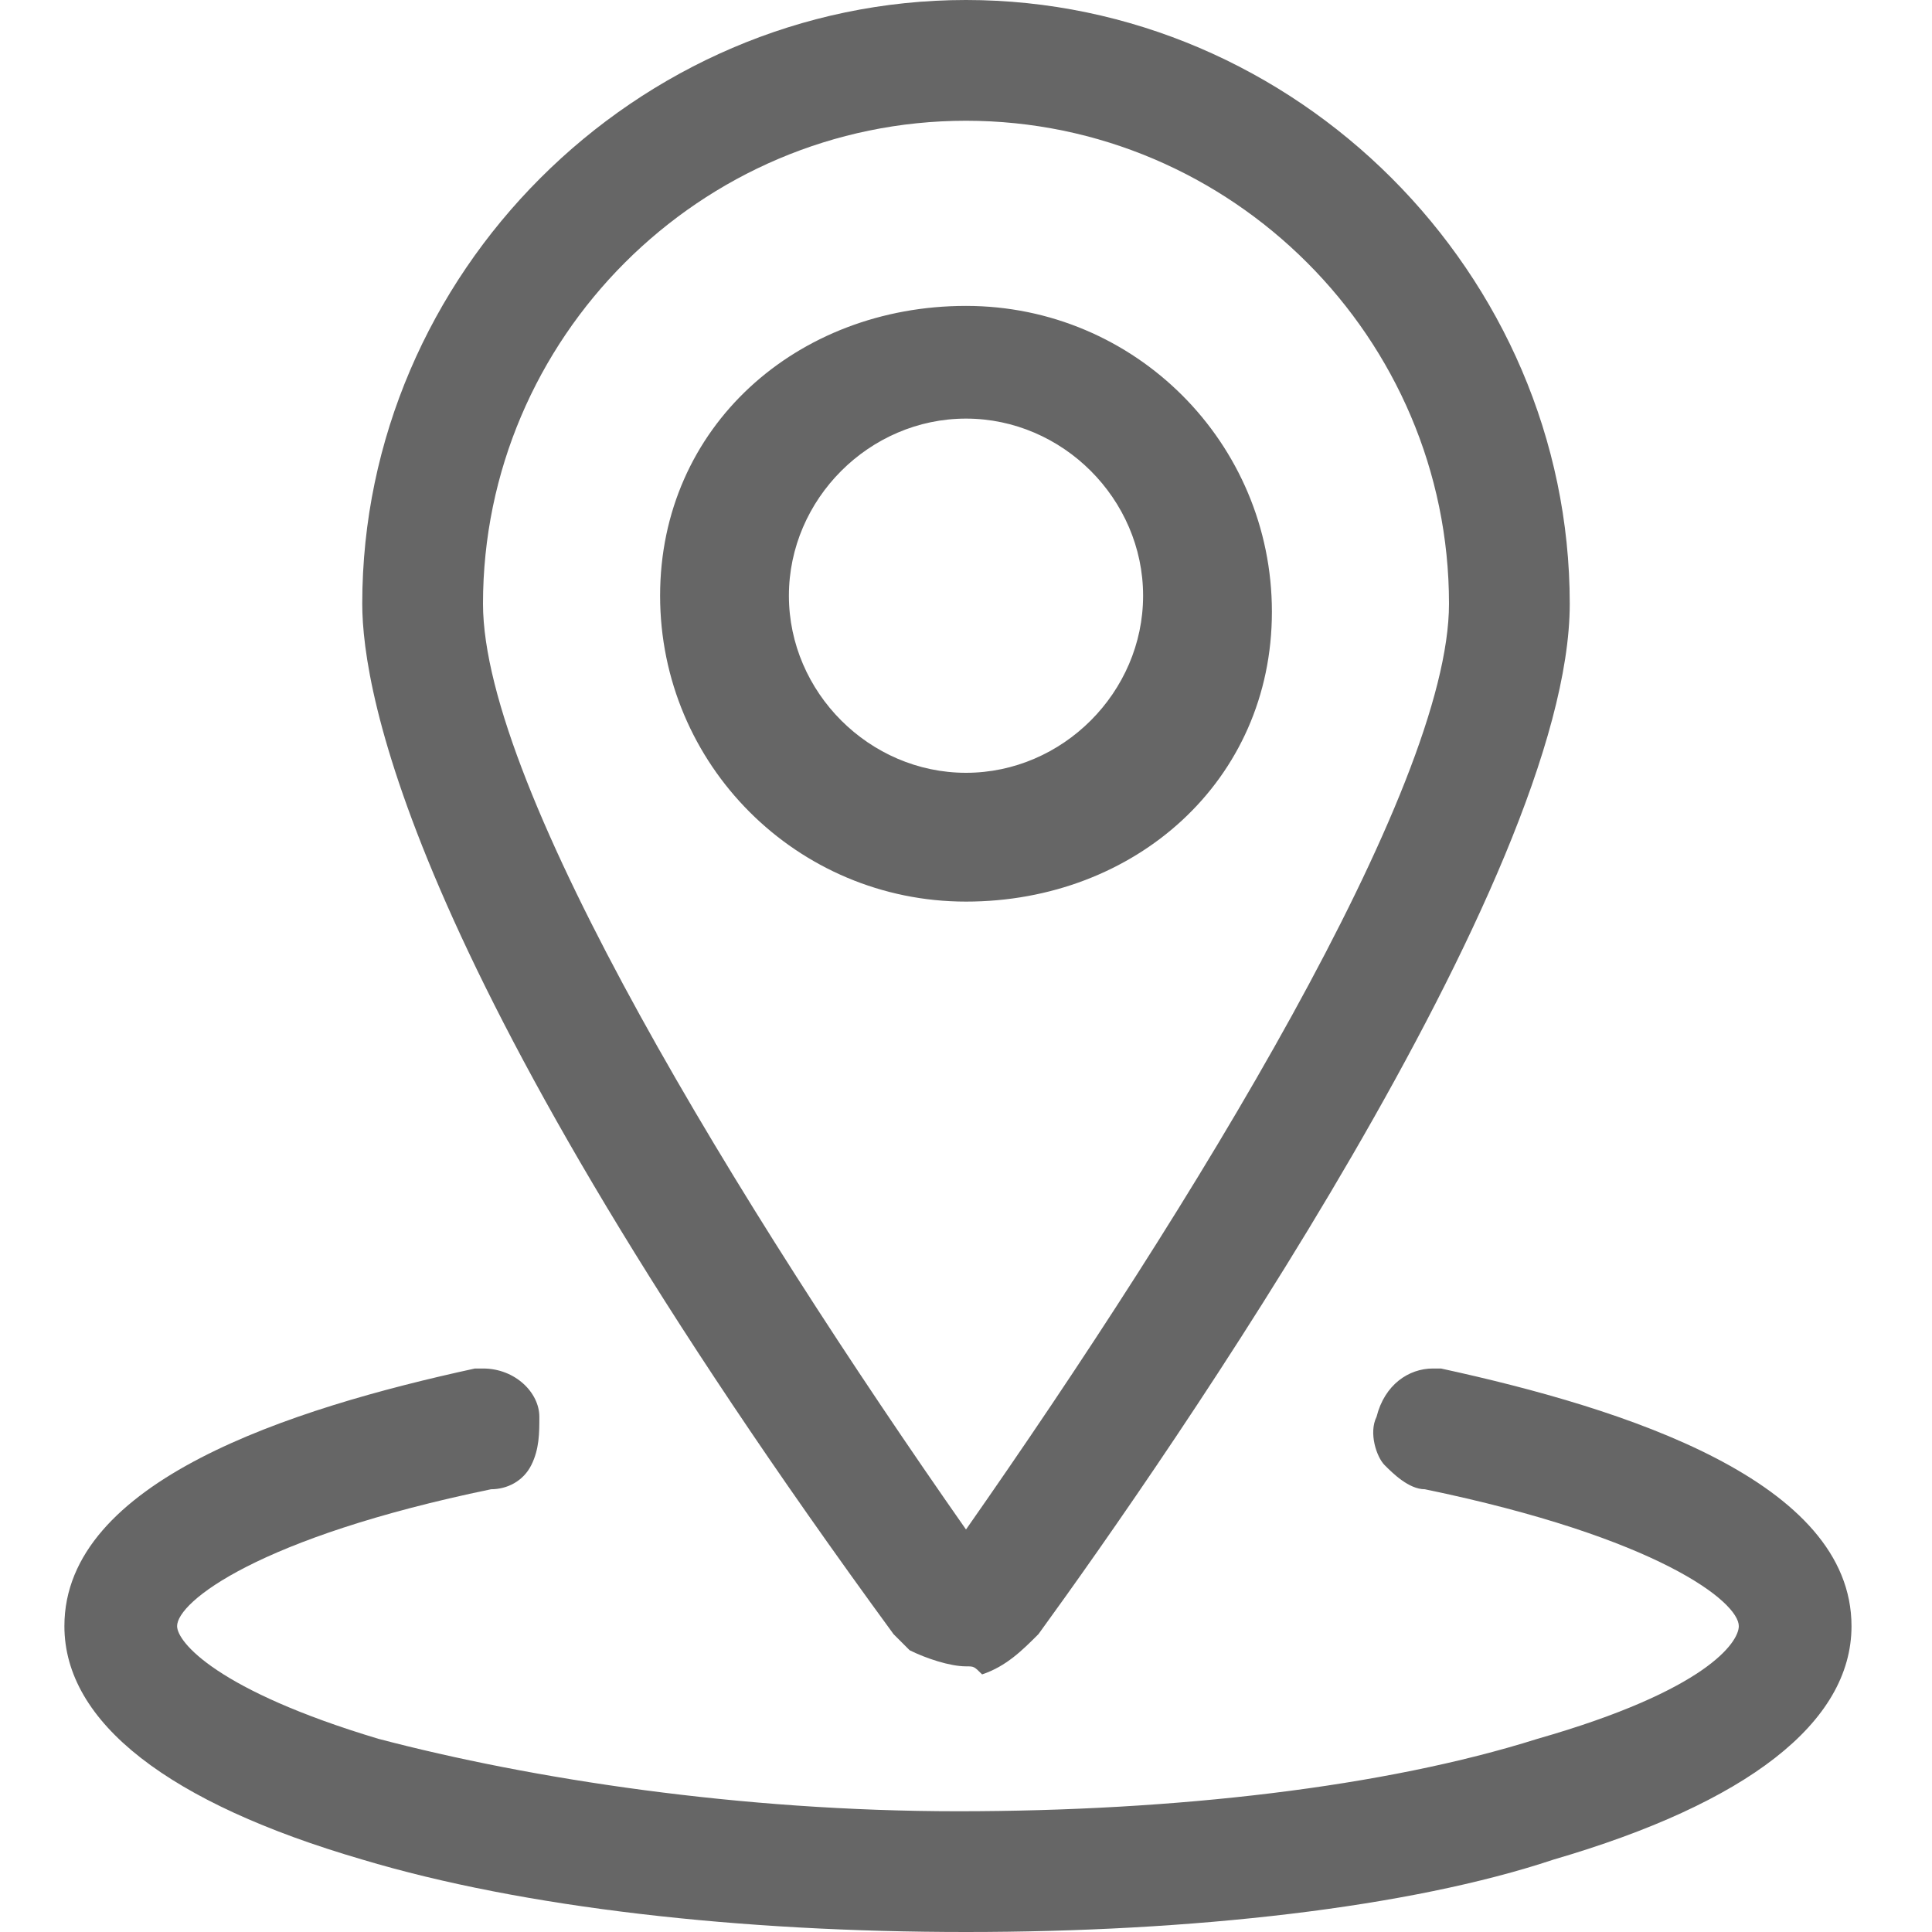 <?xml version="1.0" encoding="utf-8"?>
<!-- Generator: Adobe Illustrator 24.1.0, SVG Export Plug-In . SVG Version: 6.00 Build 0)  -->
<svg version="1.1" id="Layer_1" xmlns="http://www.w3.org/2000/svg" xmlns:xlink="http://www.w3.org/1999/xlink" x="0px" y="0px"
	 viewBox="0 0 24 24" style="enable-background:new 0 0 24 24;" xml:space="preserve">
<style type="text/css">
	.st0{fill:#666666;}
</style>
<g>
	<path class="st0" d="M12,11.2c-2.1,0-3.8-1.7-3.8-3.8S9.9,3.8,12,3.8s3.8,1.7,3.8,3.8S14.1,11.2,12,11.2z M12,5.2
		c-1.2,0-2.2,1-2.2,2.2s1,2.2,2.2,2.2s2.2-1,2.2-2.2S13.2,5.2,12,5.2z"/>
	<path class="st0" d="M12,20.7c-0.2,0-0.5-0.1-0.7-0.2c-0.1-0.1-0.2-0.2-0.2-0.2C5.1,12.1,4.5,8.6,4.5,7.5C4.5,3.4,7.9,0,12,0
		s7.5,3.4,7.5,7.5c0,3.4-5,10.6-6.6,12.8c-0.2,0.2-0.4,0.4-0.7,0.5C12.1,20.7,12.1,20.7,12,20.7z M12,1.5c-3.3,0-6,2.7-6,6
		C6,9.8,9.2,15,12,19c2.8-4,6-9.2,6-11.5C18,4.2,15.3,1.5,12,1.5z"/>
	<path class="st0" d="M12,24c-2.8,0-5.5-0.3-7.5-0.9c-2.4-0.7-3.7-1.7-3.7-2.9c0-1.8,2.8-2.7,5.1-3.2c0,0,0.1,0,0.1,0
		c0.4,0,0.7,0.3,0.7,0.6c0,0.2,0,0.4-0.1,0.6c-0.1,0.2-0.3,0.3-0.5,0.3c-2.9,0.6-3.9,1.4-3.9,1.7c0,0.2,0.5,0.8,2.5,1.4
		c1.9,0.5,4.5,0.9,7.2,0.9s5.3-0.3,7.2-0.9c2.1-0.6,2.5-1.2,2.5-1.4c0-0.3-1-1.1-3.9-1.7c-0.2,0-0.4-0.2-0.5-0.3s-0.2-0.4-0.1-0.6
		c0.1-0.4,0.4-0.6,0.7-0.6c0,0,0.1,0,0.1,0c2.3,0.5,5.1,1.4,5.1,3.2c0,1.2-1.3,2.2-3.7,2.9C17.5,23.7,14.8,24,12,24z"/>
</g>
</svg>
